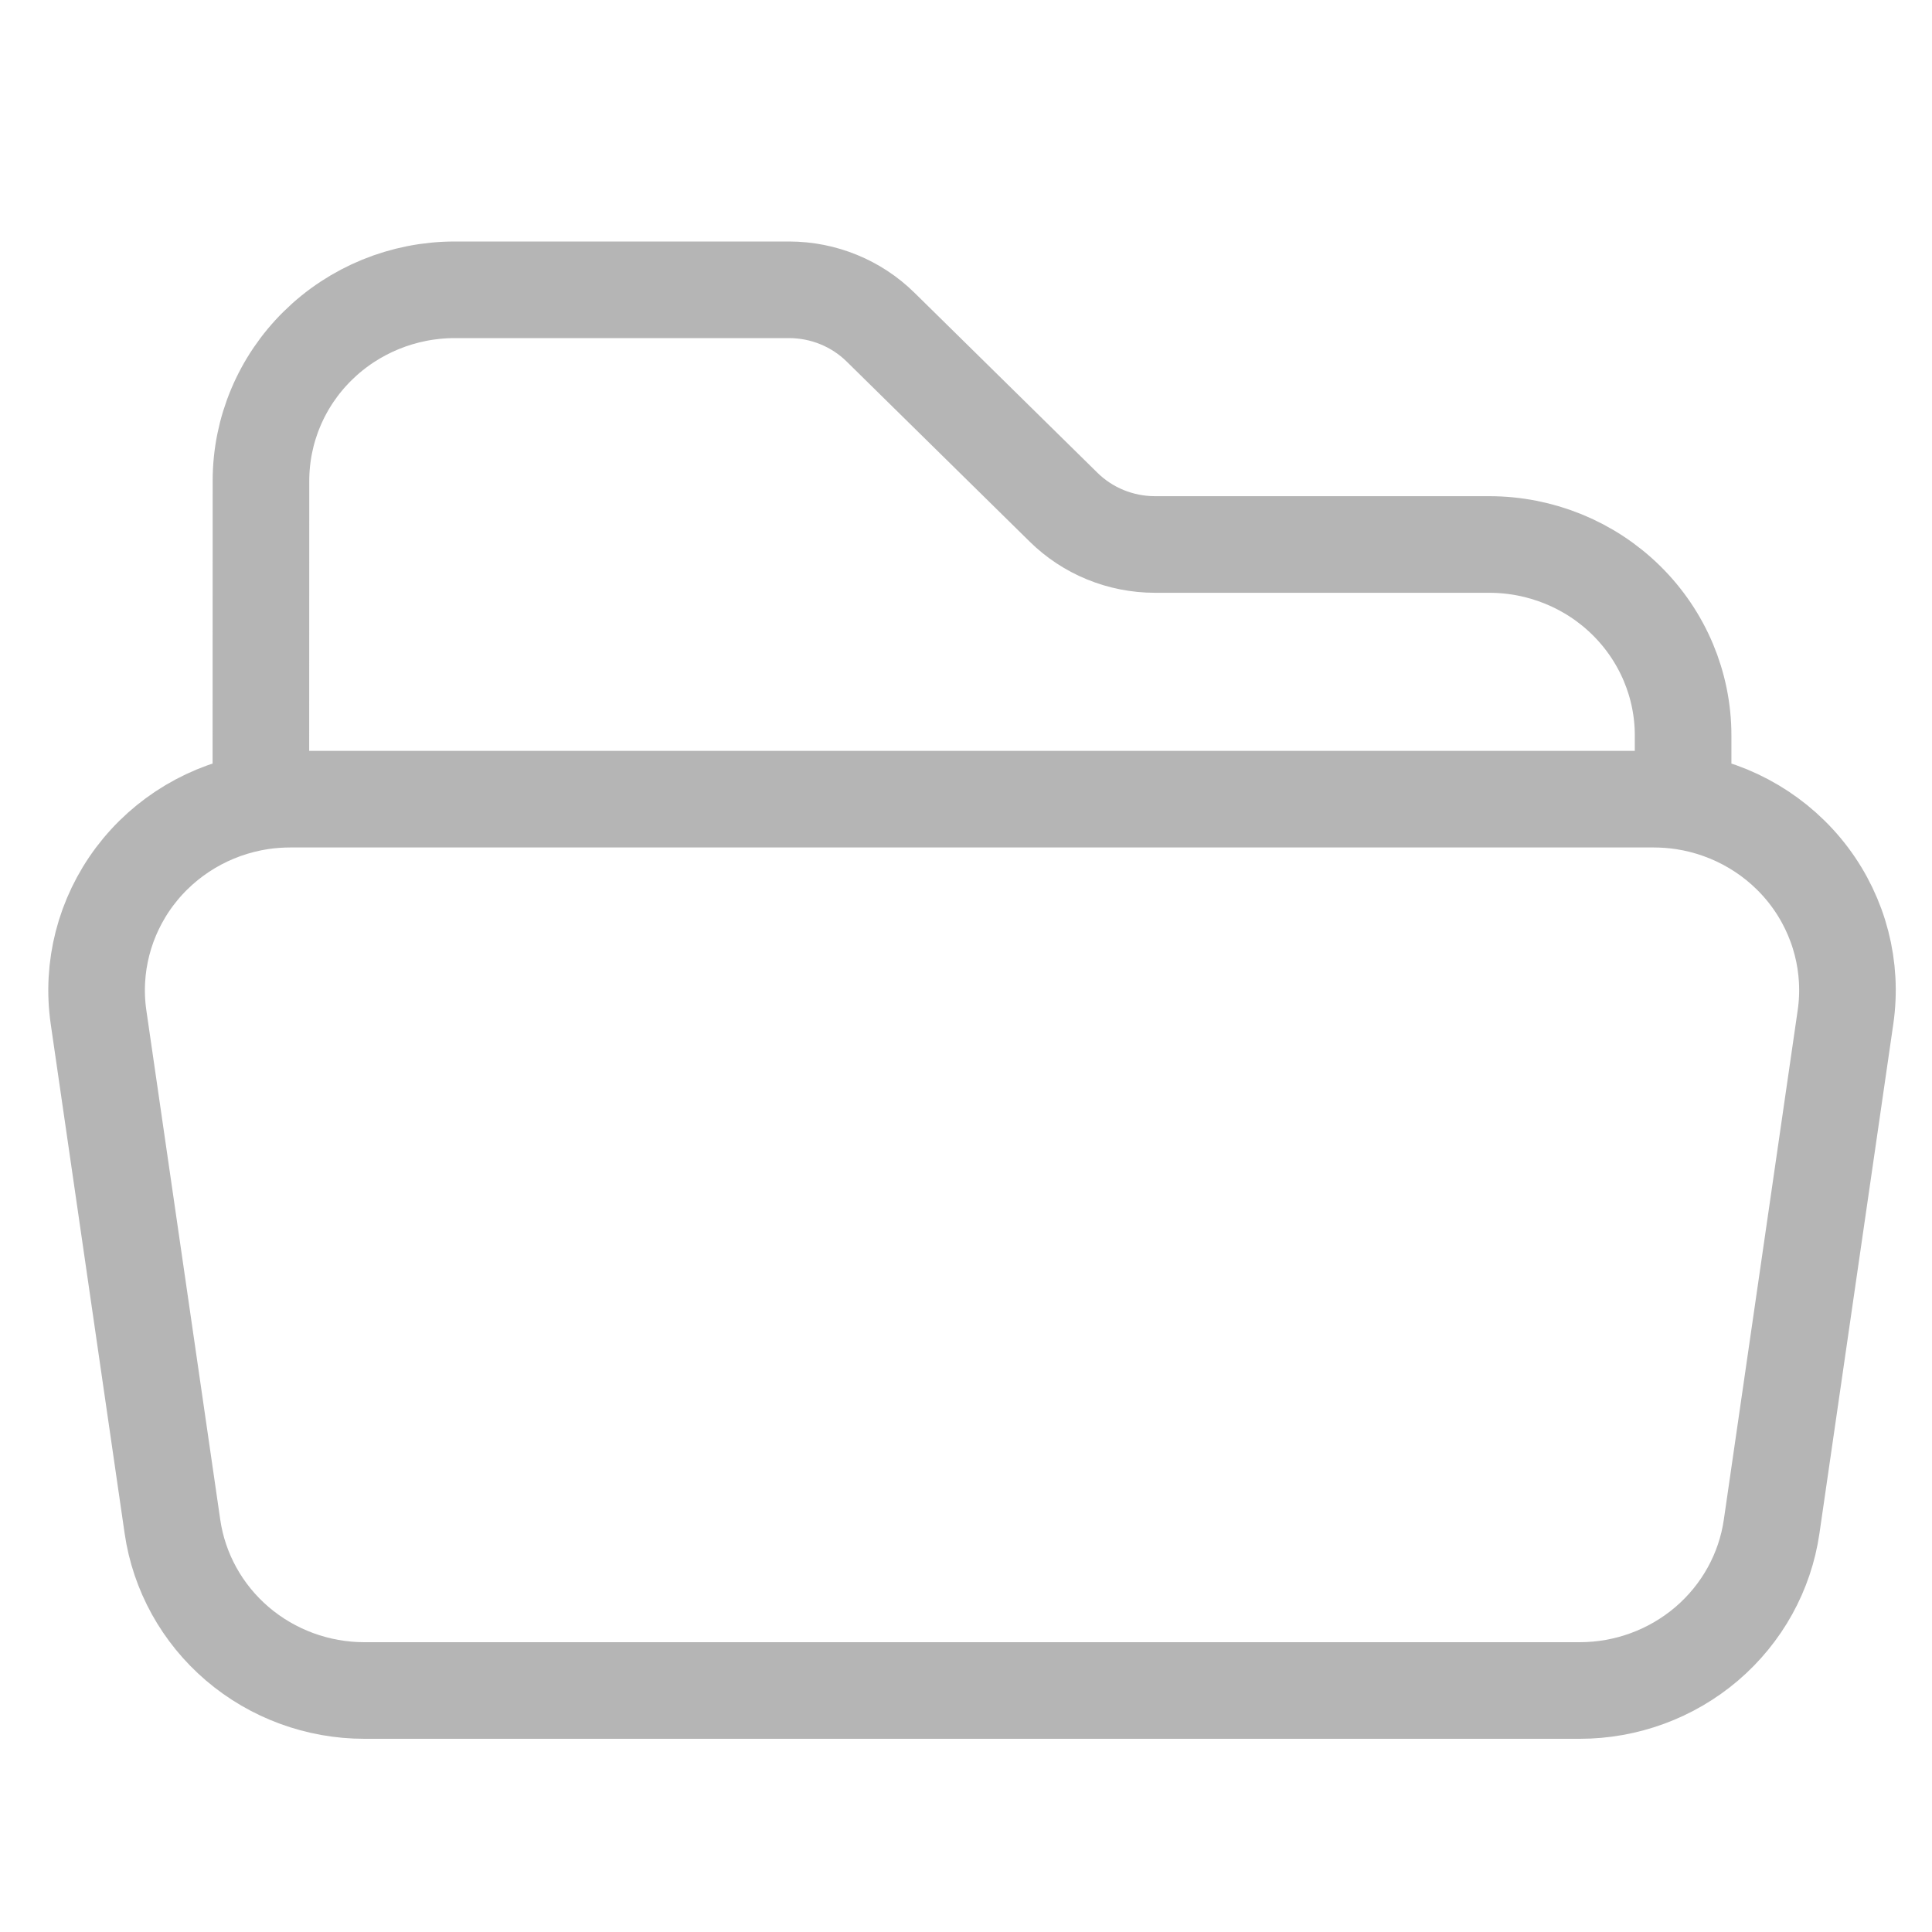 <svg width="40" height="40" viewBox="0 0 40 40" fill="none" xmlns="http://www.w3.org/2000/svg">
<path d="M5.401 16.591C5.601 16.561 5.806 16.546 6.015 16.546H34.233C34.442 16.546 34.647 16.561 34.847 16.591M5.401 16.591C4.356 16.75 3.418 17.309 2.789 18.145C2.16 18.982 1.891 20.029 2.04 21.059L3.57 31.604C3.706 32.547 4.184 33.409 4.914 34.033C5.644 34.656 6.578 35 7.544 35H32.706C33.672 35 34.606 34.656 35.336 34.033C36.066 33.409 36.544 32.547 36.68 31.604L38.209 21.059C38.359 20.029 38.09 18.982 37.461 18.145C36.832 17.309 35.892 16.75 34.847 16.591M5.401 16.591L5.403 9.955C5.403 8.906 5.825 7.9 6.578 7.159C7.331 6.417 8.352 6 9.416 6H16.339C17.049 6.001 17.729 6.279 18.231 6.773L22.018 10.499C22.519 10.994 23.2 11.272 23.909 11.273H30.832C31.897 11.273 32.918 11.689 33.671 12.431C34.424 13.173 34.847 14.178 34.847 15.227V16.591" stroke="#B5B5B5" stroke-width="2" stroke-linecap="round" stroke-linejoin="round"/>
</svg>

